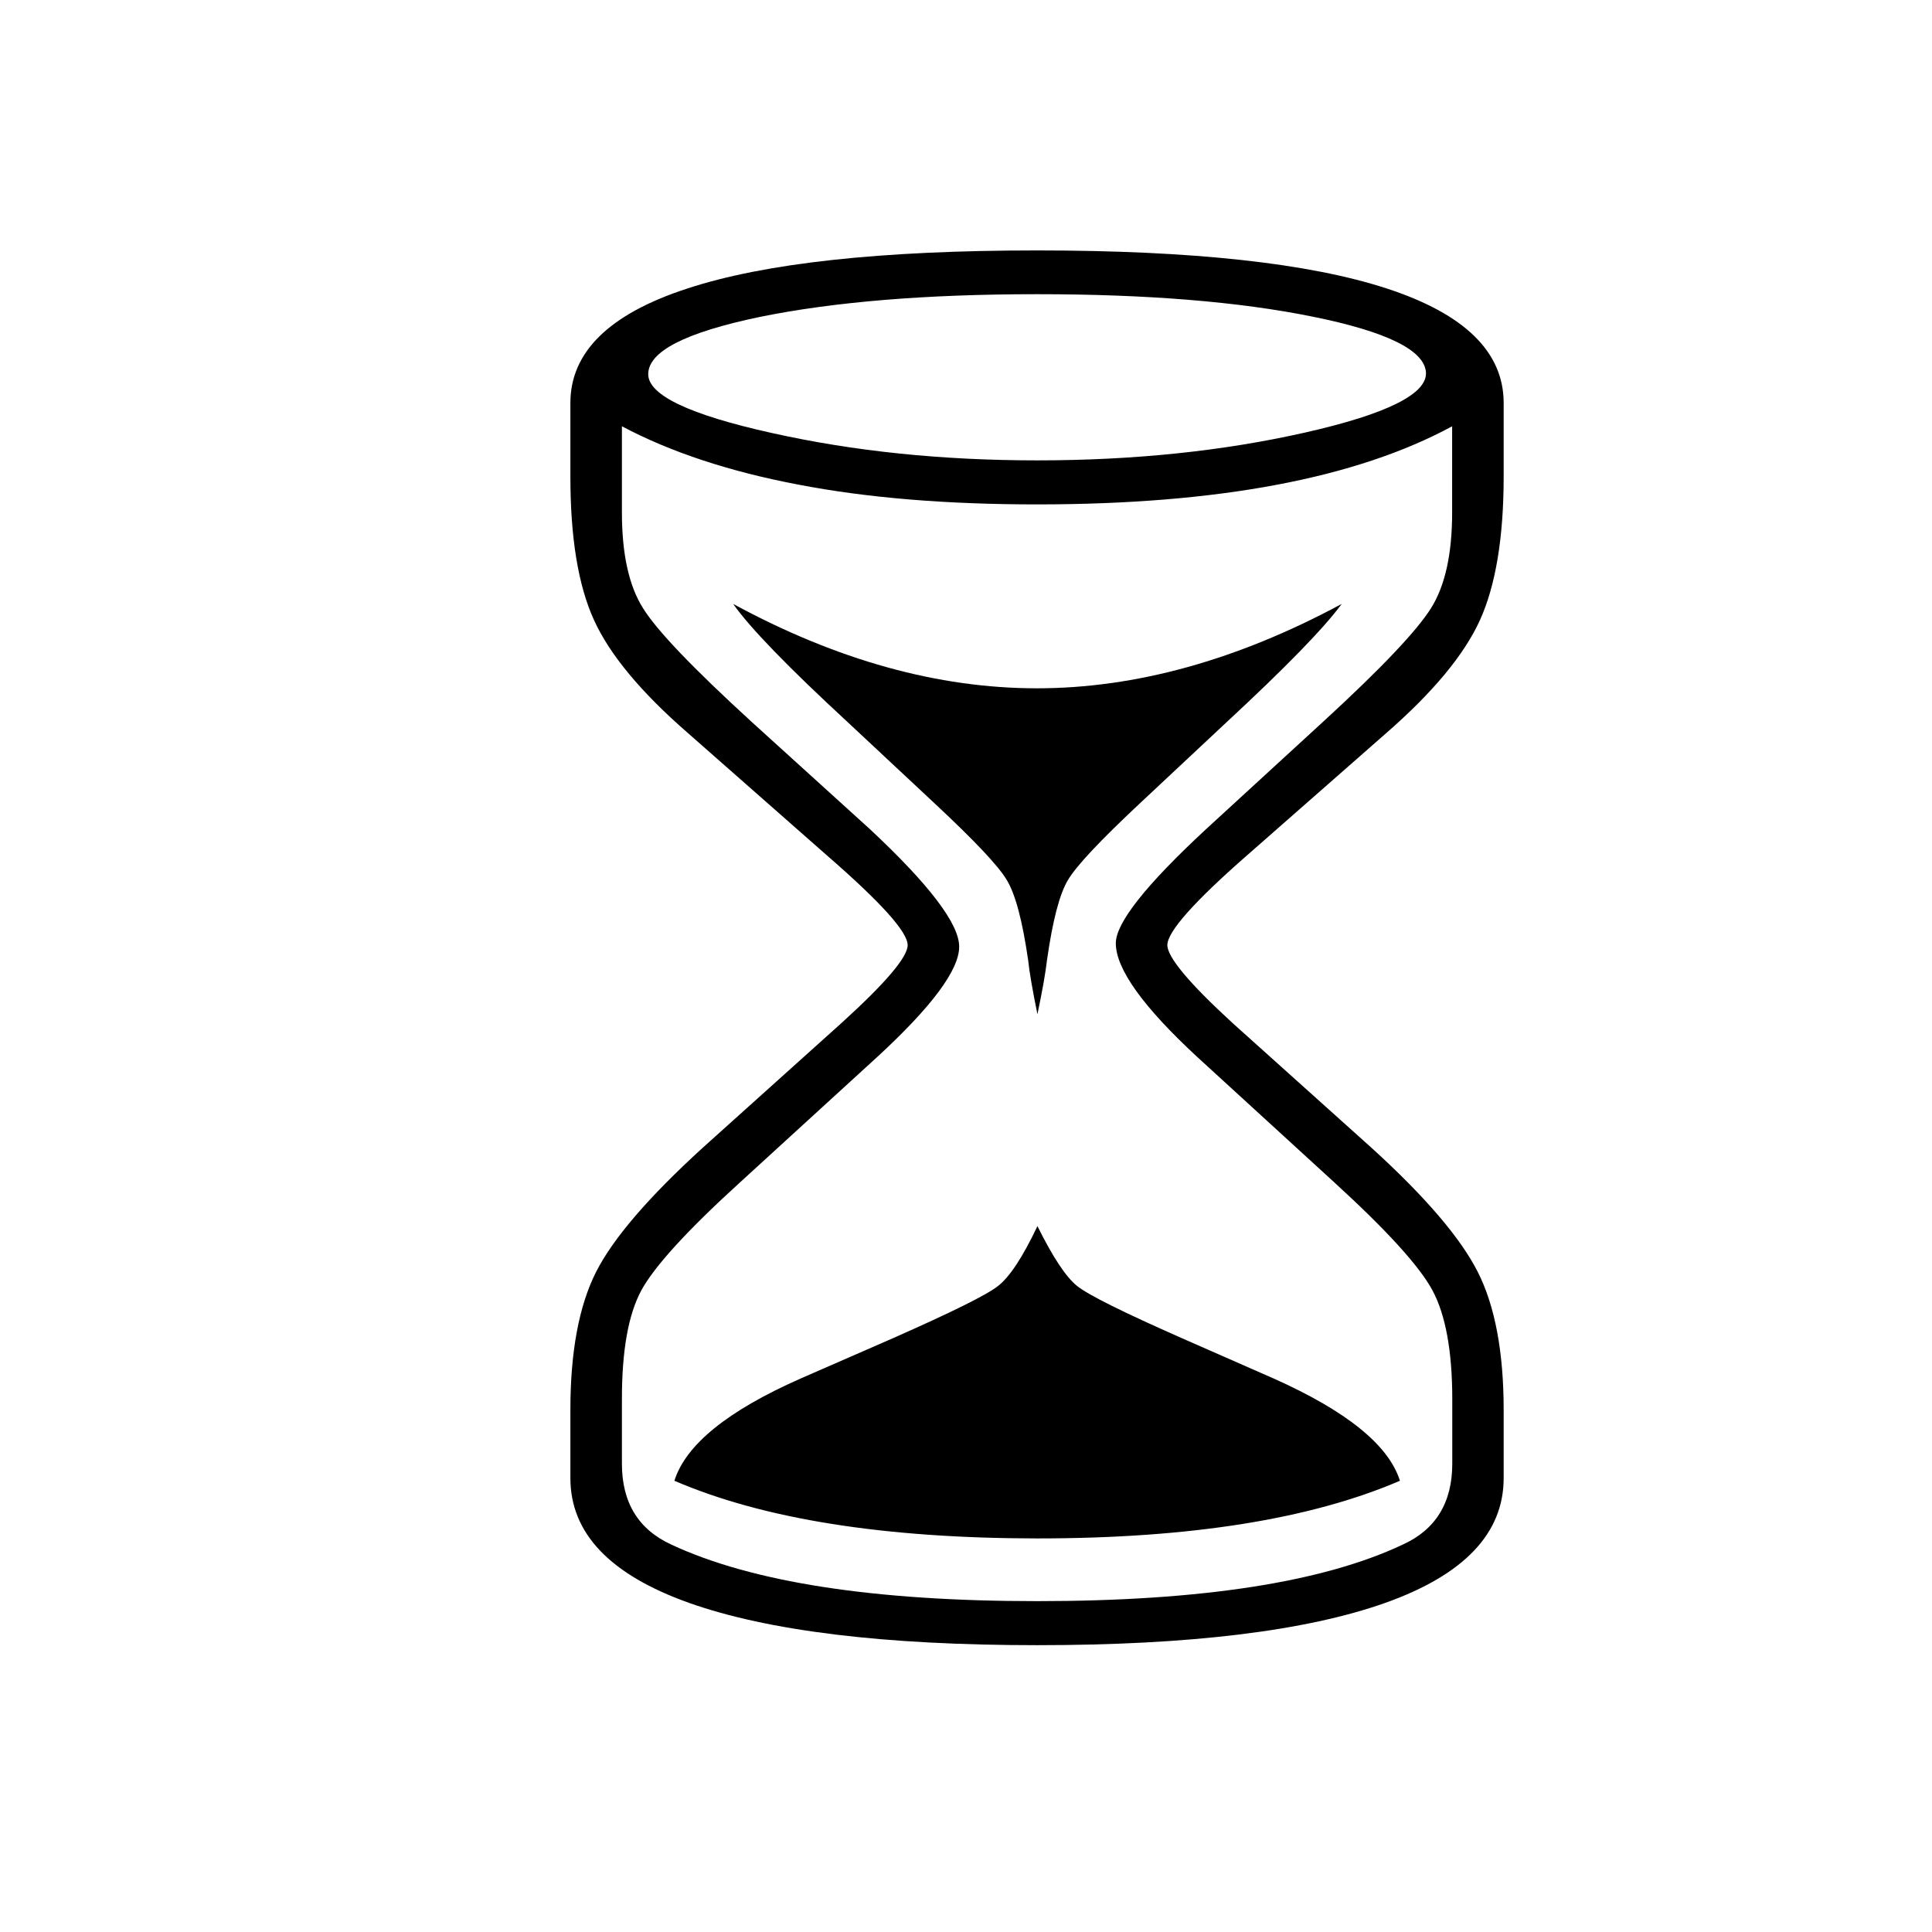 <?xml version="1.0" encoding="utf-8"?>
<!-- Generator: Adobe Illustrator 15.1.0, SVG Export Plug-In . SVG Version: 6.00 Build 0)  -->
<!DOCTYPE svg PUBLIC "-//W3C//DTD SVG 1.1//EN" "http://www.w3.org/Graphics/SVG/1.1/DTD/svg11.dtd">
<svg version="1.1" id="Layer_1" xmlns="http://www.w3.org/2000/svg" xmlns:xlink="http://www.w3.org/1999/xlink" x="0px" y="0px"
	 width="14.172px" height="14.172px" viewBox="0 0 14.172 14.172" enable-background="new 0 0 14.172 14.172" xml:space="preserve">
<g enable-background="new    ">
	<path d="M4.184,10.842v-0.5c0-0.426,0.063-0.763,0.188-1.011C4.498,9.083,4.759,8.78,5.155,8.419l1.018-0.915
		C6.497,7.21,6.658,7.02,6.658,6.933c0-0.097-0.198-0.316-0.593-0.659L5.047,5.378c-0.344-0.299-0.574-0.575-0.69-0.83
		C4.241,4.294,4.184,3.942,4.184,3.496v-0.54c0-0.373,0.285-0.653,0.856-0.839c0.57-0.188,1.426-0.28,2.567-0.28
		c2.282,0,3.423,0.373,3.423,1.119v0.54c0,0.447-0.059,0.799-0.174,1.053c-0.116,0.255-0.346,0.531-0.689,0.83L9.149,6.273
		C8.758,6.615,8.563,6.835,8.563,6.933c0,0.087,0.158,0.278,0.479,0.572l1.019,0.915c0.396,0.36,0.655,0.664,0.78,0.912
		s0.189,0.585,0.189,1.011v0.5c0,0.404-0.29,0.709-0.869,0.915c-0.582,0.206-1.433,0.31-2.554,0.31c-1.12,0-1.971-0.104-2.552-0.31
		C4.474,11.551,4.184,11.247,4.184,10.842z M4.562,3.127v0.632c0,0.303,0.051,0.537,0.154,0.701C4.818,4.625,5.083,4.901,5.51,5.292
		l0.871,0.79C6.818,6.49,7.036,6.778,7.036,6.944c0,0.171-0.201,0.441-0.602,0.81L5.433,8.669C5.042,9.024,4.799,9.291,4.704,9.466
		c-0.095,0.177-0.142,0.44-0.142,0.797v0.474c0,0.285,0.121,0.482,0.362,0.593c0.591,0.276,1.486,0.415,2.683,0.415
		c1.204,0,2.099-0.139,2.683-0.415c0.241-0.109,0.363-0.308,0.363-0.593v-0.474c0-0.354-0.05-0.62-0.145-0.797
		c-0.094-0.176-0.336-0.442-0.725-0.797l-1-0.915C8.385,7.386,8.185,7.107,8.185,6.919c0-0.149,0.221-0.428,0.661-0.836l0.861-0.79
		c0.426-0.391,0.688-0.668,0.791-0.833s0.154-0.398,0.154-0.701V3.127c-0.705,0.382-1.72,0.573-3.046,0.573
		c-0.663,0-1.248-0.048-1.754-0.146C5.347,3.458,4.916,3.315,4.562,3.127z M7.607,3.377c0.709,0,1.364-0.068,1.966-0.204
		c0.602-0.136,0.896-0.284,0.887-0.441c-0.011-0.163-0.287-0.299-0.83-0.409c-0.541-0.11-1.217-0.165-2.023-0.165
		c-0.812,0-1.49,0.056-2.035,0.167c-0.545,0.114-0.817,0.253-0.817,0.42c0,0.153,0.302,0.297,0.906,0.431
		C6.264,3.311,6.913,3.377,7.607,3.377z M4.947,10.862c0.083-0.264,0.391-0.514,0.926-0.75l0.68-0.297
		C6.98,9.626,7.236,9.5,7.32,9.434c0.085-0.065,0.183-0.214,0.29-0.44c0.113,0.228,0.21,0.375,0.292,0.44
		C7.985,9.5,8.239,9.626,8.667,9.815l0.676,0.297c0.533,0.238,0.844,0.488,0.926,0.75c-0.653,0.281-1.539,0.423-2.661,0.423
		C6.486,11.284,5.599,11.143,4.947,10.862z M5.378,4.43c0.761,0.413,1.503,0.619,2.228,0.619S9.077,4.842,9.842,4.43
		c-0.129,0.176-0.41,0.465-0.846,0.869l-0.64,0.599C8.069,6.167,7.895,6.352,7.834,6.455c-0.062,0.103-0.113,0.3-0.154,0.589
		c-0.01,0.088-0.033,0.22-0.07,0.396C7.574,7.263,7.551,7.131,7.542,7.044C7.5,6.754,7.448,6.558,7.385,6.455
		C7.324,6.352,7.149,6.167,6.861,5.898L6.22,5.299C5.783,4.896,5.502,4.606,5.378,4.43z"/>
</g>
</svg>
